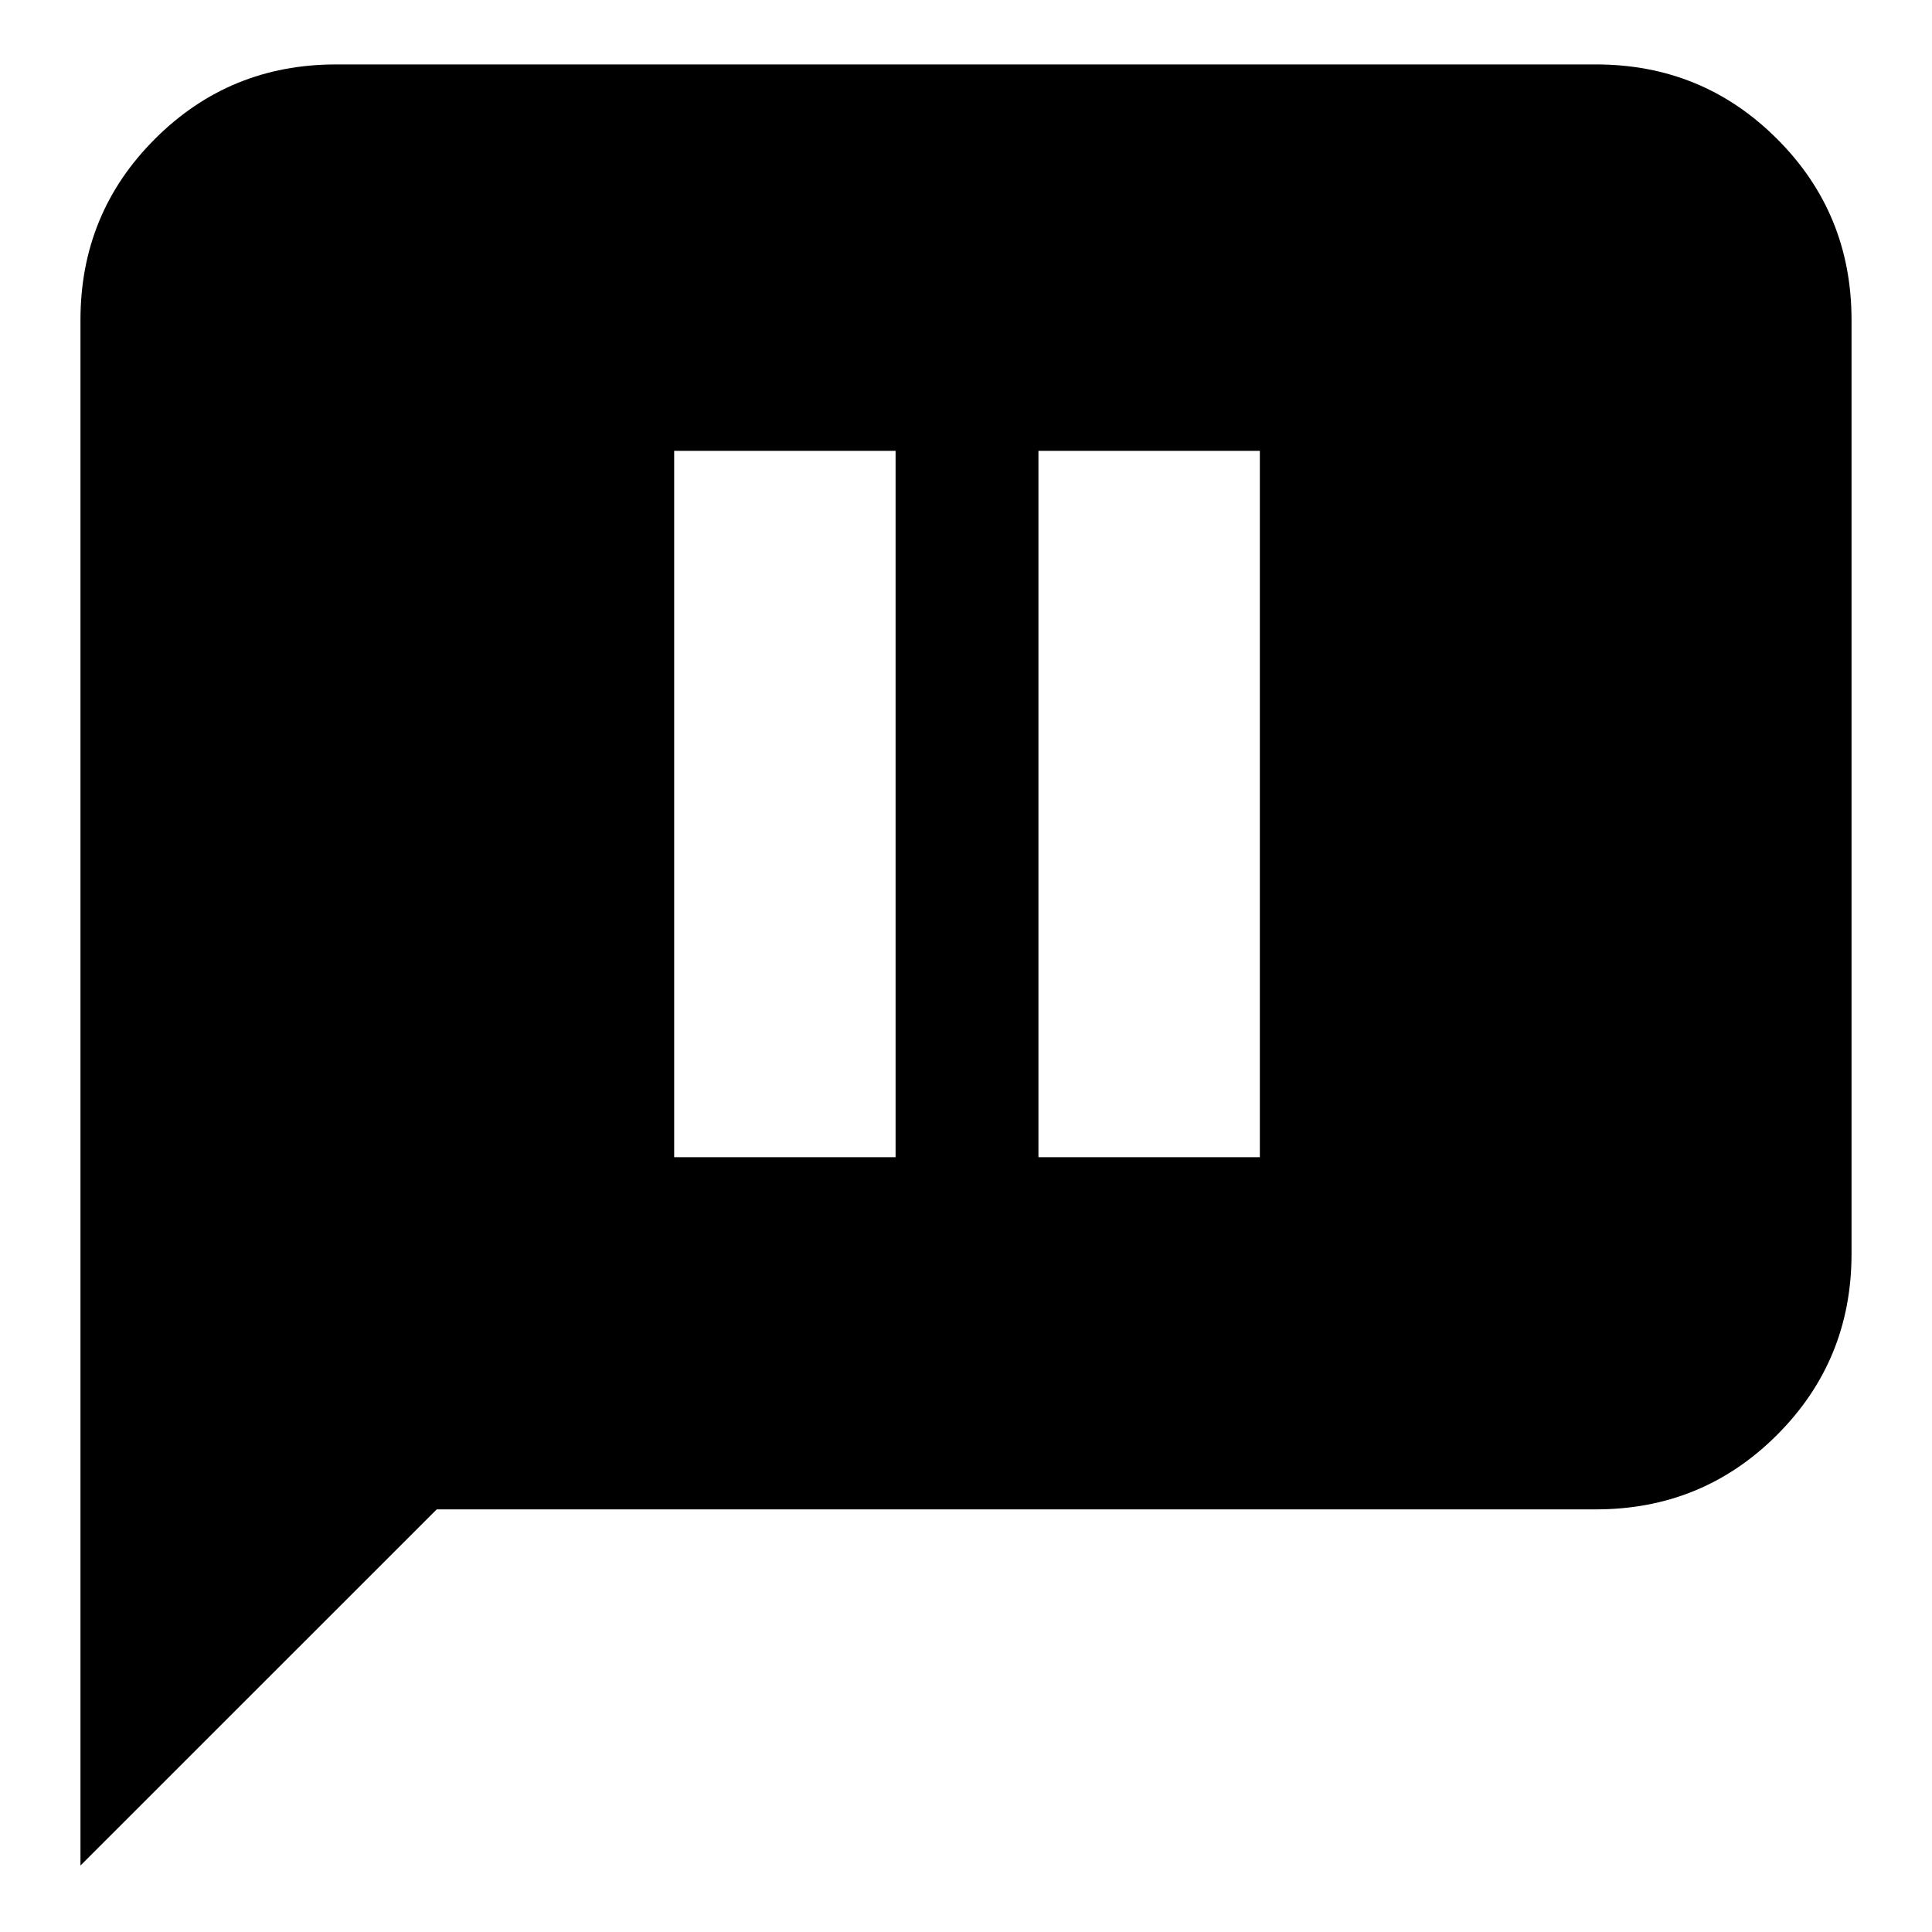 <svg xmlns="http://www.w3.org/2000/svg" height="20" width="20"><path d="M6.979 11.979H9.271V4.667H6.979ZM10.75 11.979H13.042V4.667H10.75ZM0.833 19.312V3.312Q0.833 2.208 1.604 1.438Q2.375 0.667 3.479 0.667H16.521Q17.625 0.667 18.396 1.438Q19.167 2.208 19.167 3.312V12.979Q19.167 14.083 18.396 14.854Q17.625 15.625 16.521 15.625H4.521Z"/></svg>